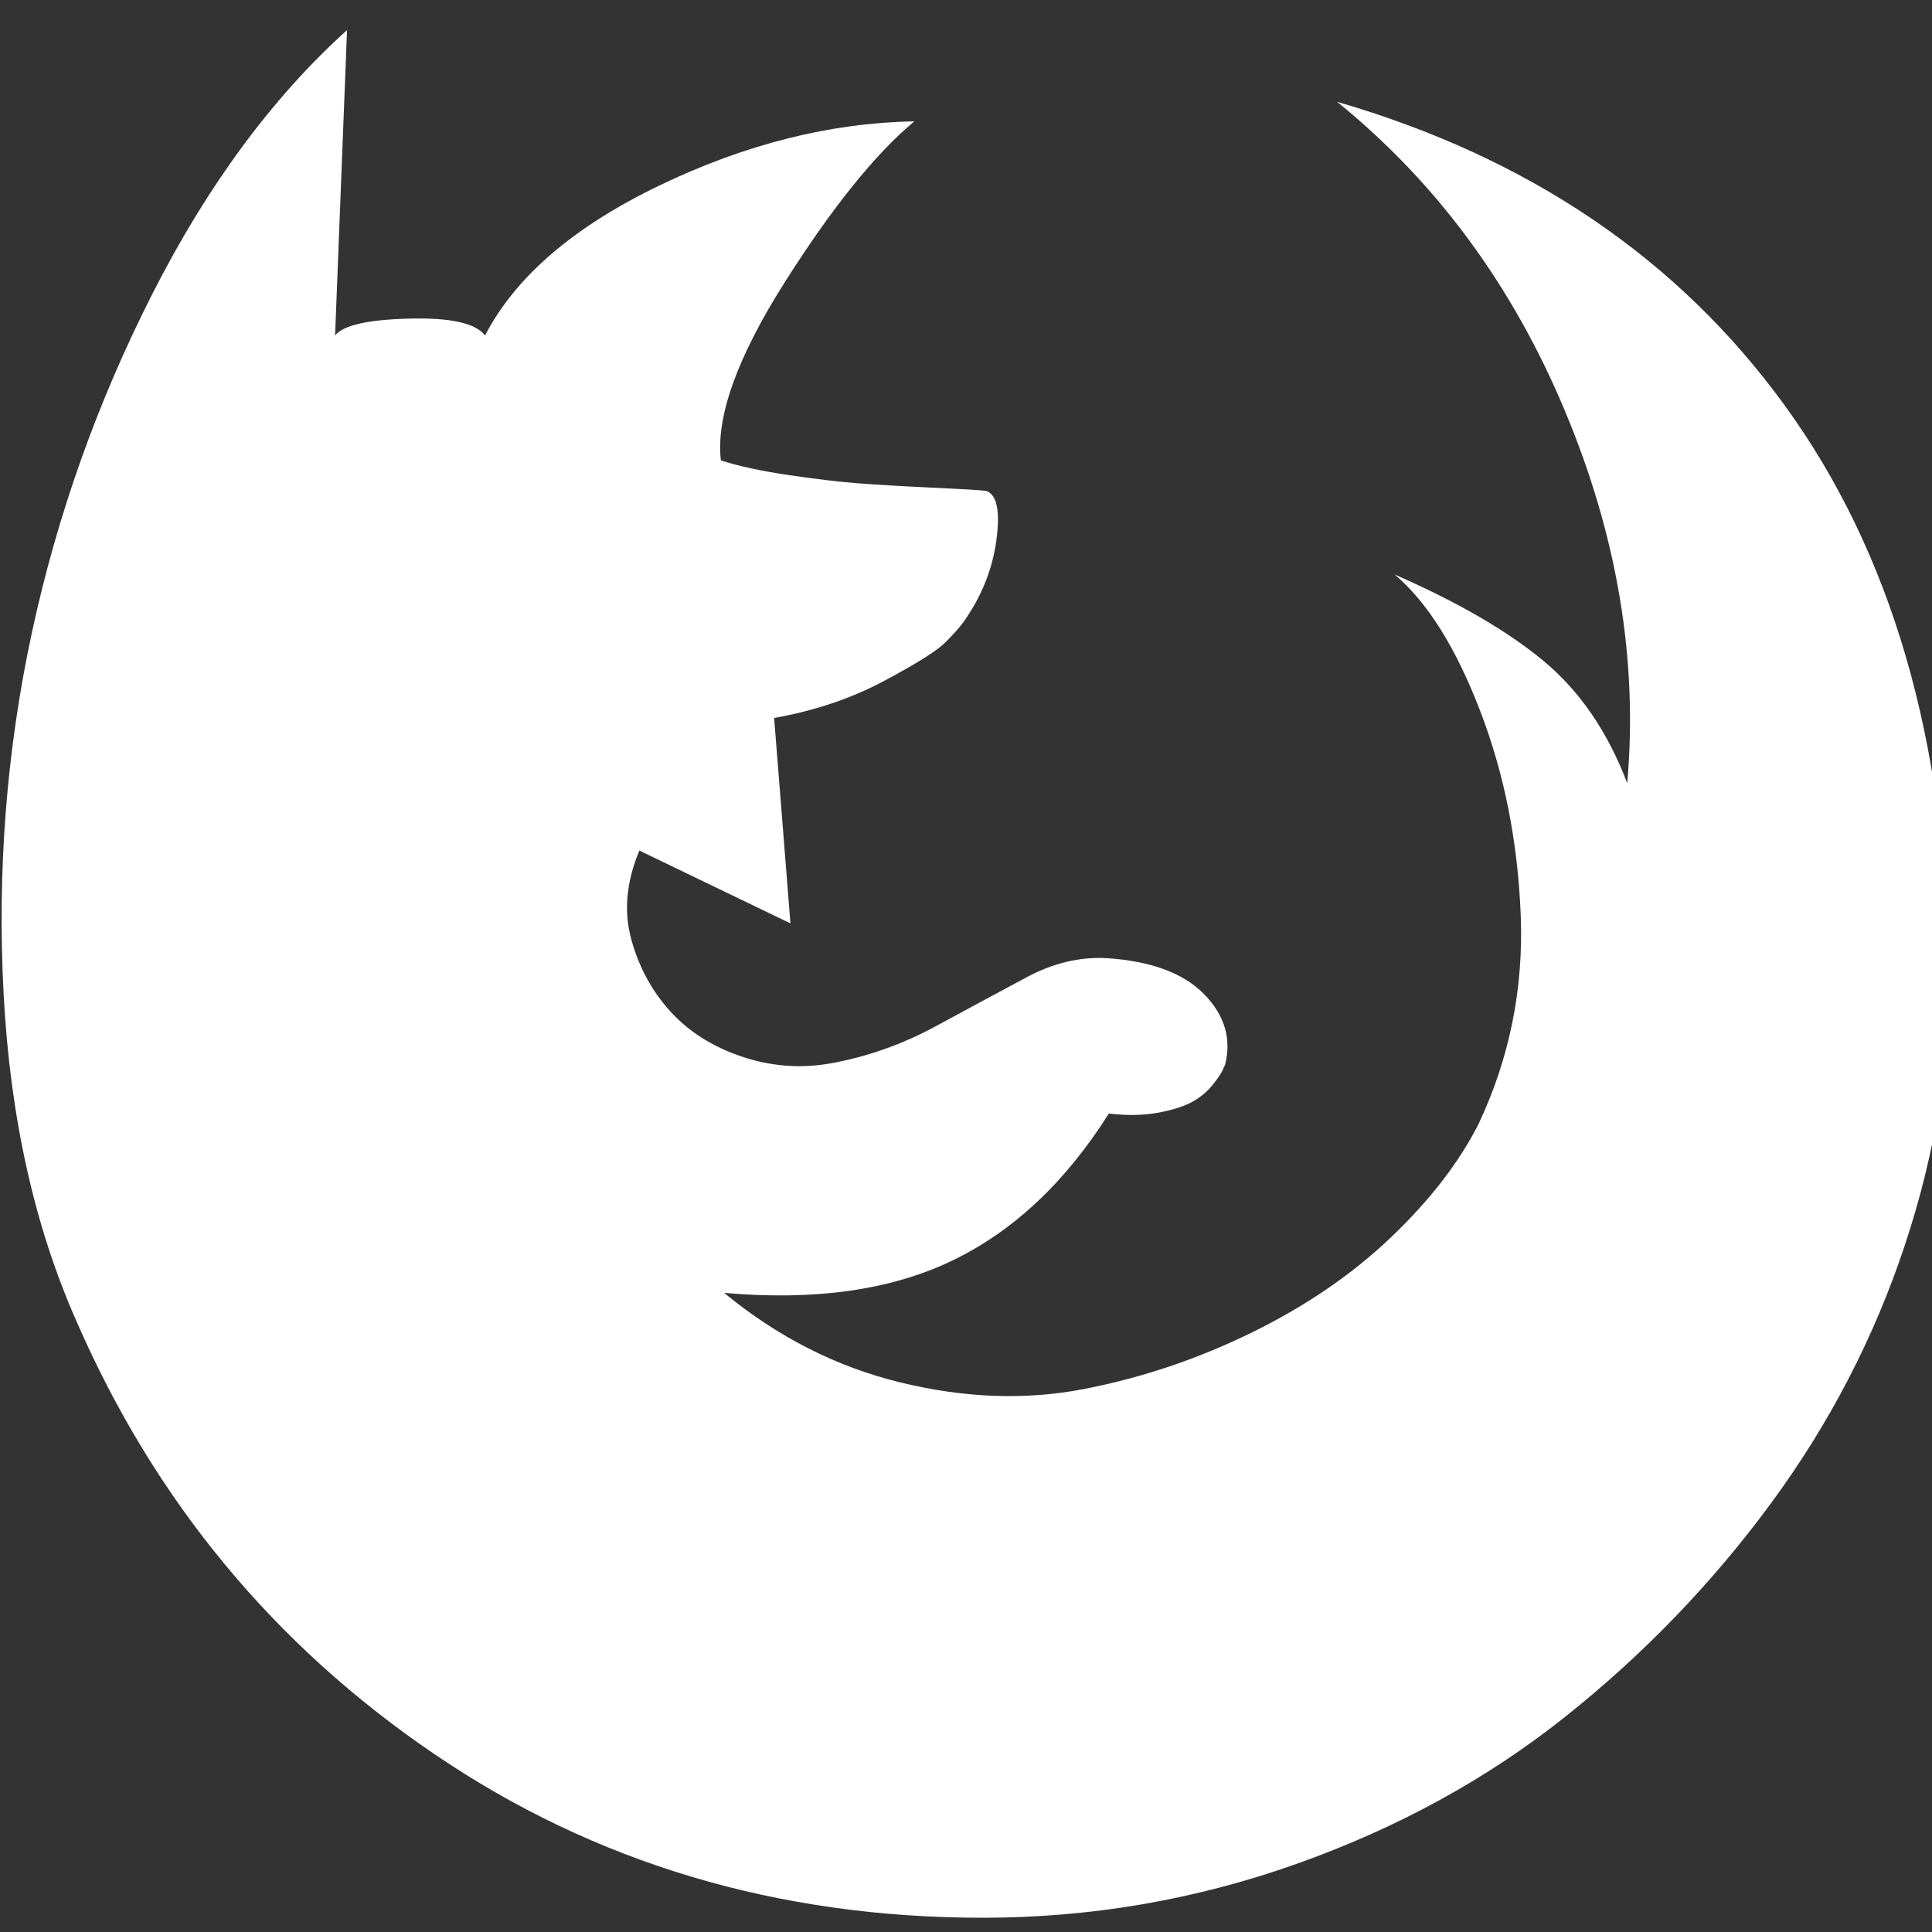 ﻿<!DOCTYPE svg PUBLIC "-//W3C//DTD SVG 1.1//EN" "http://www.w3.org/Graphics/SVG/1.1/DTD/svg11.dtd">
<svg xmlns="http://www.w3.org/2000/svg" xmlns:xlink="http://www.w3.org/1999/xlink" version="1.1" x="0" y="0" width="16" height="16" overflow="auto" preserveAspectRatio="xMidYMid" baseProfile="tiny" space="preserve">
  <rect width="100%" height="100%" fill="#333333" stroke="none"/>
  <path d="M903 -256 Q620 -256 398.5 -105.5 Q177 45 69 293 Q11 424 2 594 Q-7 764 28 926.5 Q63 1089 139 1238.5 Q215 1388 318 1481 L307 1200 Q318 1214 375 1215.5 Q432 1217 445 1200 Q487 1281 605.5 1338 Q724 1395 840 1397 Q786 1352 720.5 1248.5 Q655 1145 662 1085 Q687 1077 724.5 1071.5 Q762 1066 787.5 1064 Q813 1062 855.5 1060 Q898 1058 906 1057 Q921 1052 915.5 1011.5 Q910 971 885 936 Q880 929 868.5 917.5 Q857 906 812 882 Q767 858 711 848 L726 659 L587 726 Q569 683 579.5 644.5 Q590 606 615.5 578 Q641 550 681 536.5 Q721 523 762 530 Q813 539 860 564.5 Q907 590 943.5 609.5 Q980 629 1017 627 Q1078 623 1106.5 594 Q1135 565 1126 529 Q1125 527 1123.5 523.5 Q1122 520 1115 511 Q1108 502 1097 495.5 Q1086 489 1065.5 485 Q1045 481 1019 484 Q959 389 874.5 348.5 Q790 308 665 319 Q739 258 827.5 236.5 Q916 215 996 230.5 Q1076 246 1150.5 282.5 Q1225 319 1278.5 370 Q1332 421 1359 474 Q1402 565 1398 666.5 Q1394 768 1360.5 855 Q1327 942 1282 980 Q1369 942 1419 900.5 Q1469 859 1496 788 Q1511 958 1438.5 1131 Q1366 1304 1229 1415 Q1494 1338 1641 1135.5 Q1788 933 1792 618 Q1794 491 1751.5 363 Q1709 235 1628 125 Q1547 15 1439 -71 Q1331 -157 1191.5 -206.5 Q1052 -256 903 -256 z" pathLength="0" fill="White" transform="translate(0.012, -0.246) scale(0.009, -0.009) translate(0, -1536)" />
</svg>